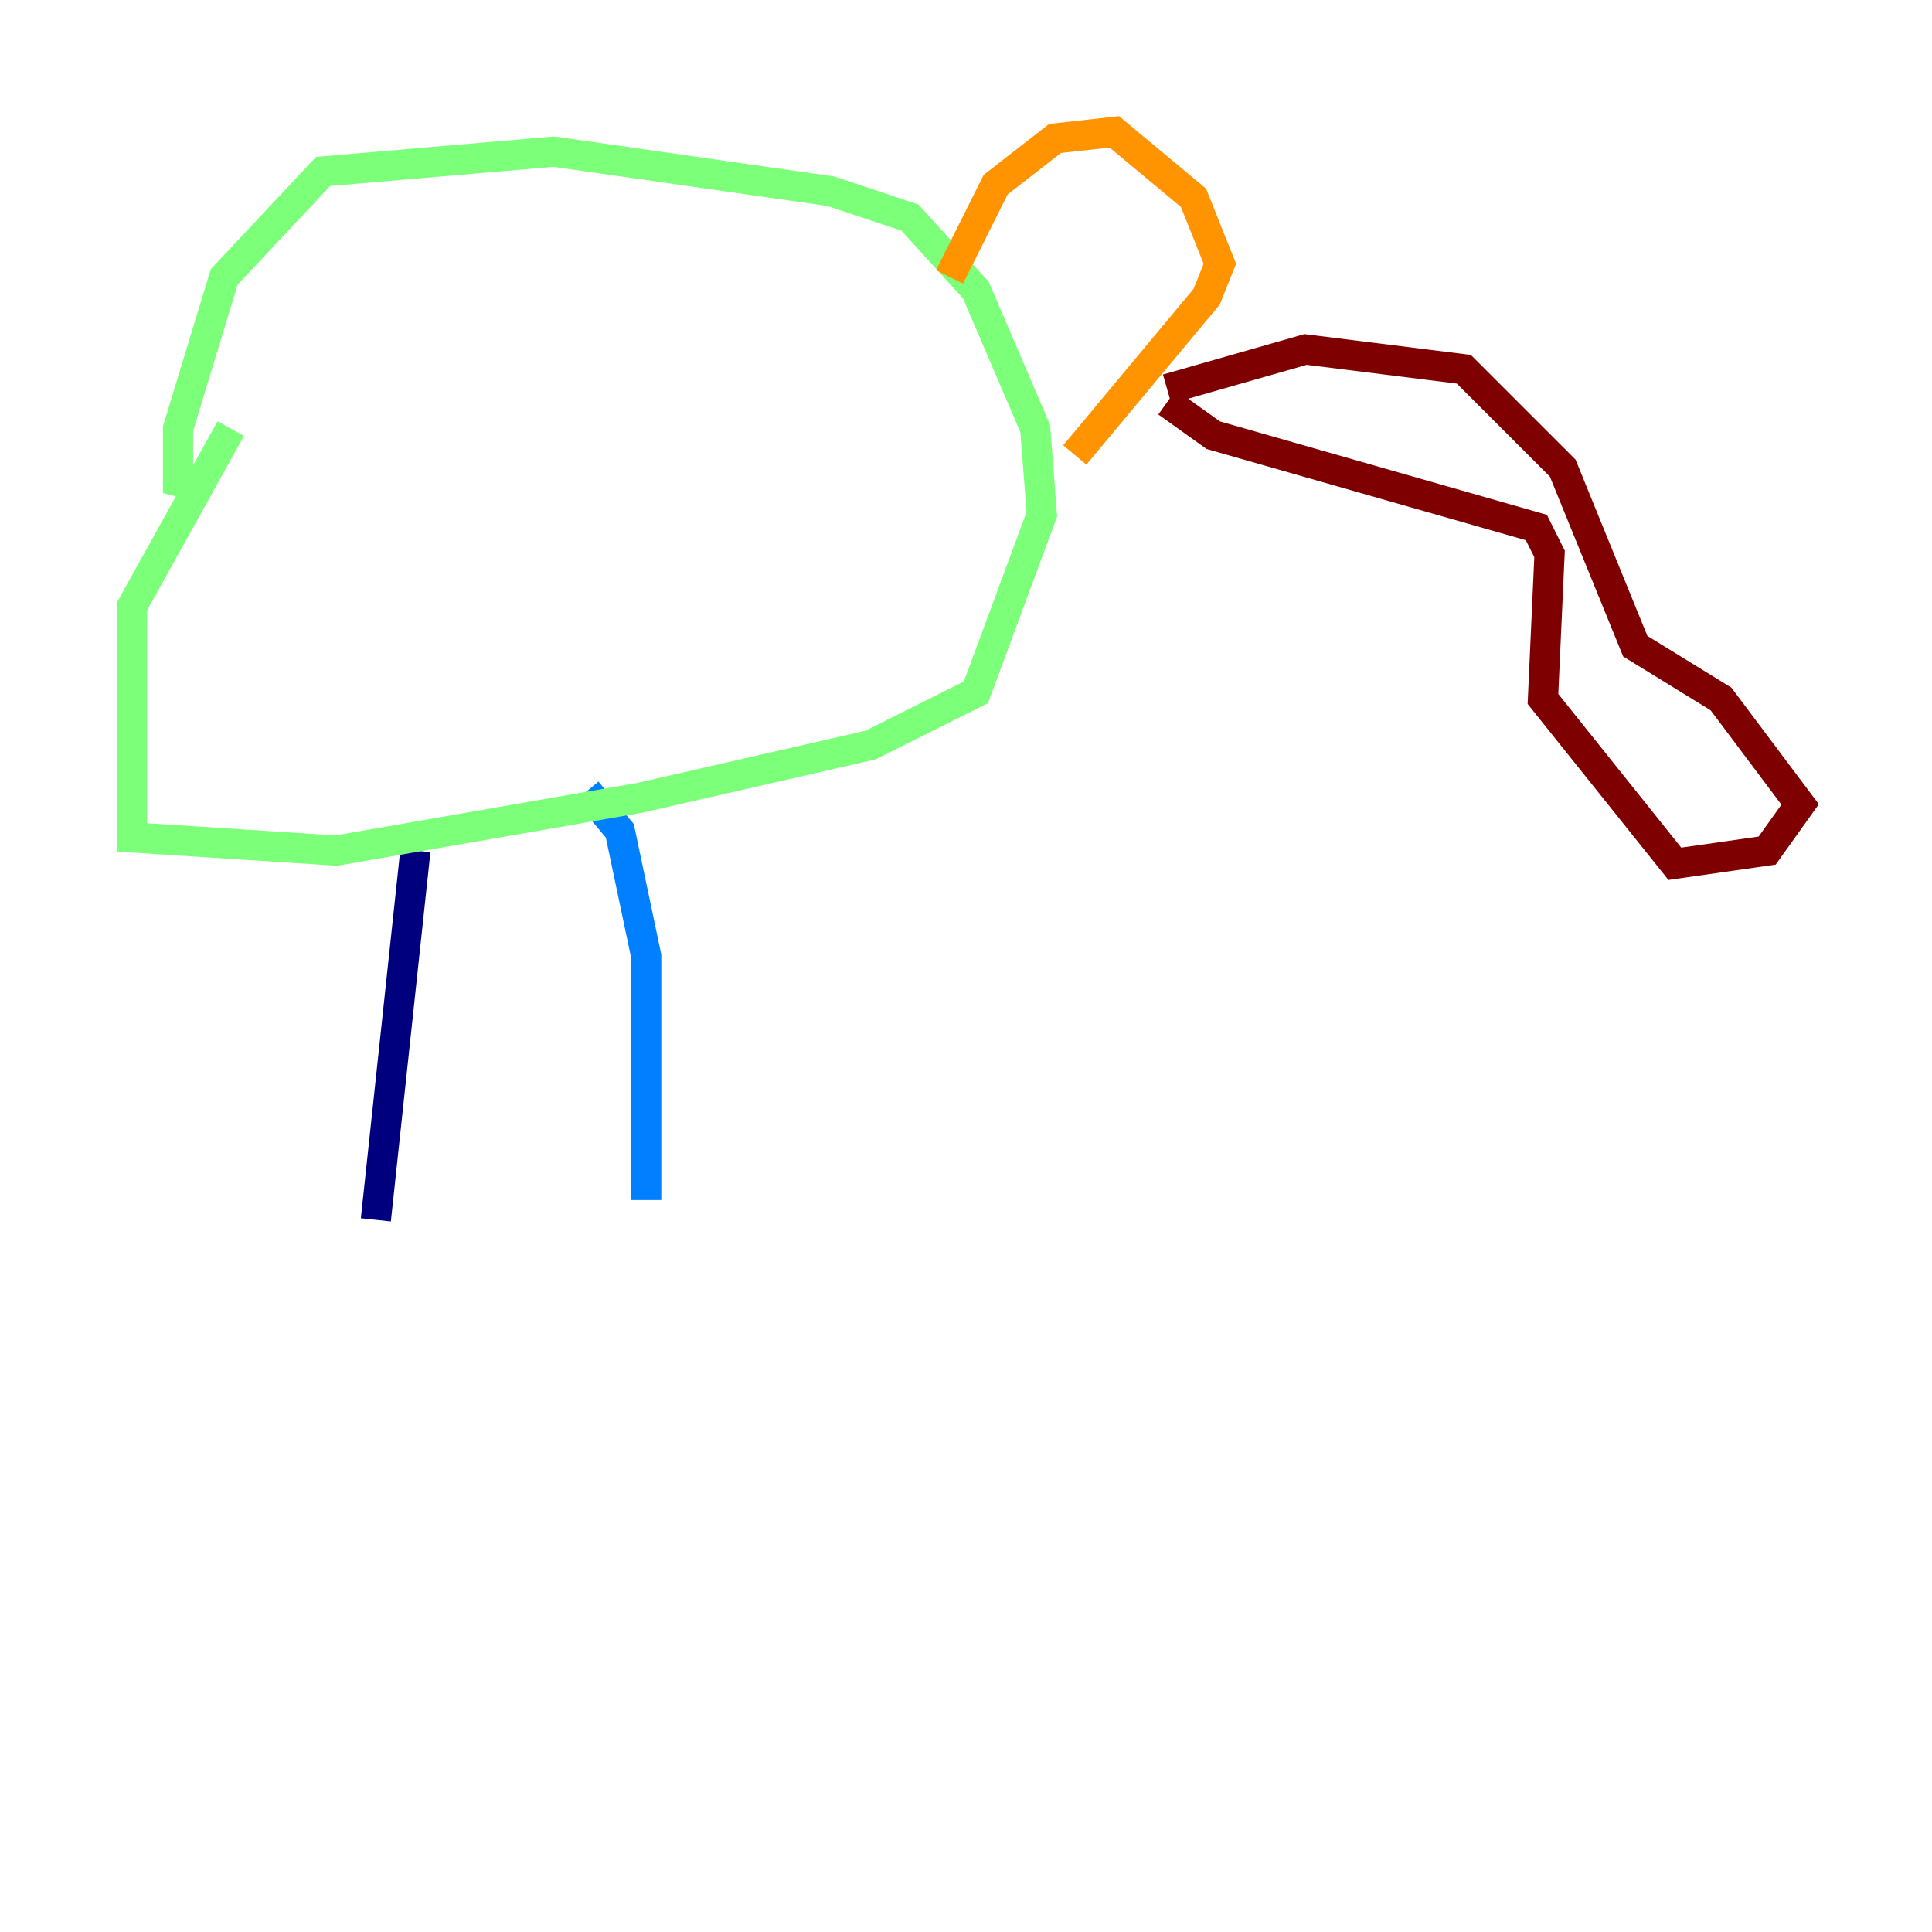 <?xml version="1.0" encoding="utf-8" ?>
<svg baseProfile="tiny" height="128" version="1.2" viewBox="0,0,128,128" width="128" xmlns="http://www.w3.org/2000/svg" xmlns:ev="http://www.w3.org/2001/xml-events" xmlns:xlink="http://www.w3.org/1999/xlink"><defs /><polyline fill="none" points="27.522,56.355 24.901,80.819" stroke="#00007f" stroke-width="2" /><polyline fill="none" points="38.88,52.423 41.065,55.044 42.812,63.345 42.812,79.508" stroke="#0080ff" stroke-width="2" /><polyline fill="none" points="15.29,28.396 8.737,40.191 8.737,55.481 22.28,56.355 42.375,52.86 57.666,49.365 64.655,45.87 69.024,34.075 68.587,28.396 64.655,19.222 60.287,14.416 55.044,12.669 36.696,10.048 21.406,11.358 14.853,18.348 11.795,28.396 11.795,31.891 13.543,32.328" stroke="#7cff79" stroke-width="2" /><polyline fill="none" points="62.908,18.348 65.966,12.232 69.898,9.174 73.829,8.737 79.072,13.106 80.819,17.474 79.945,19.659 71.208,30.143" stroke="#ff9400" stroke-width="2" /><polyline fill="none" points="77.324,25.775 86.498,23.154 96.983,24.464 103.536,31.017 108.341,42.812 114.02,46.307 119.263,53.297 117.079,56.355 110.963,57.229 102.225,46.307 102.662,36.696 101.788,34.949 80.382,28.833 77.324,26.648" stroke="#7f0000" stroke-width="2" /></svg>